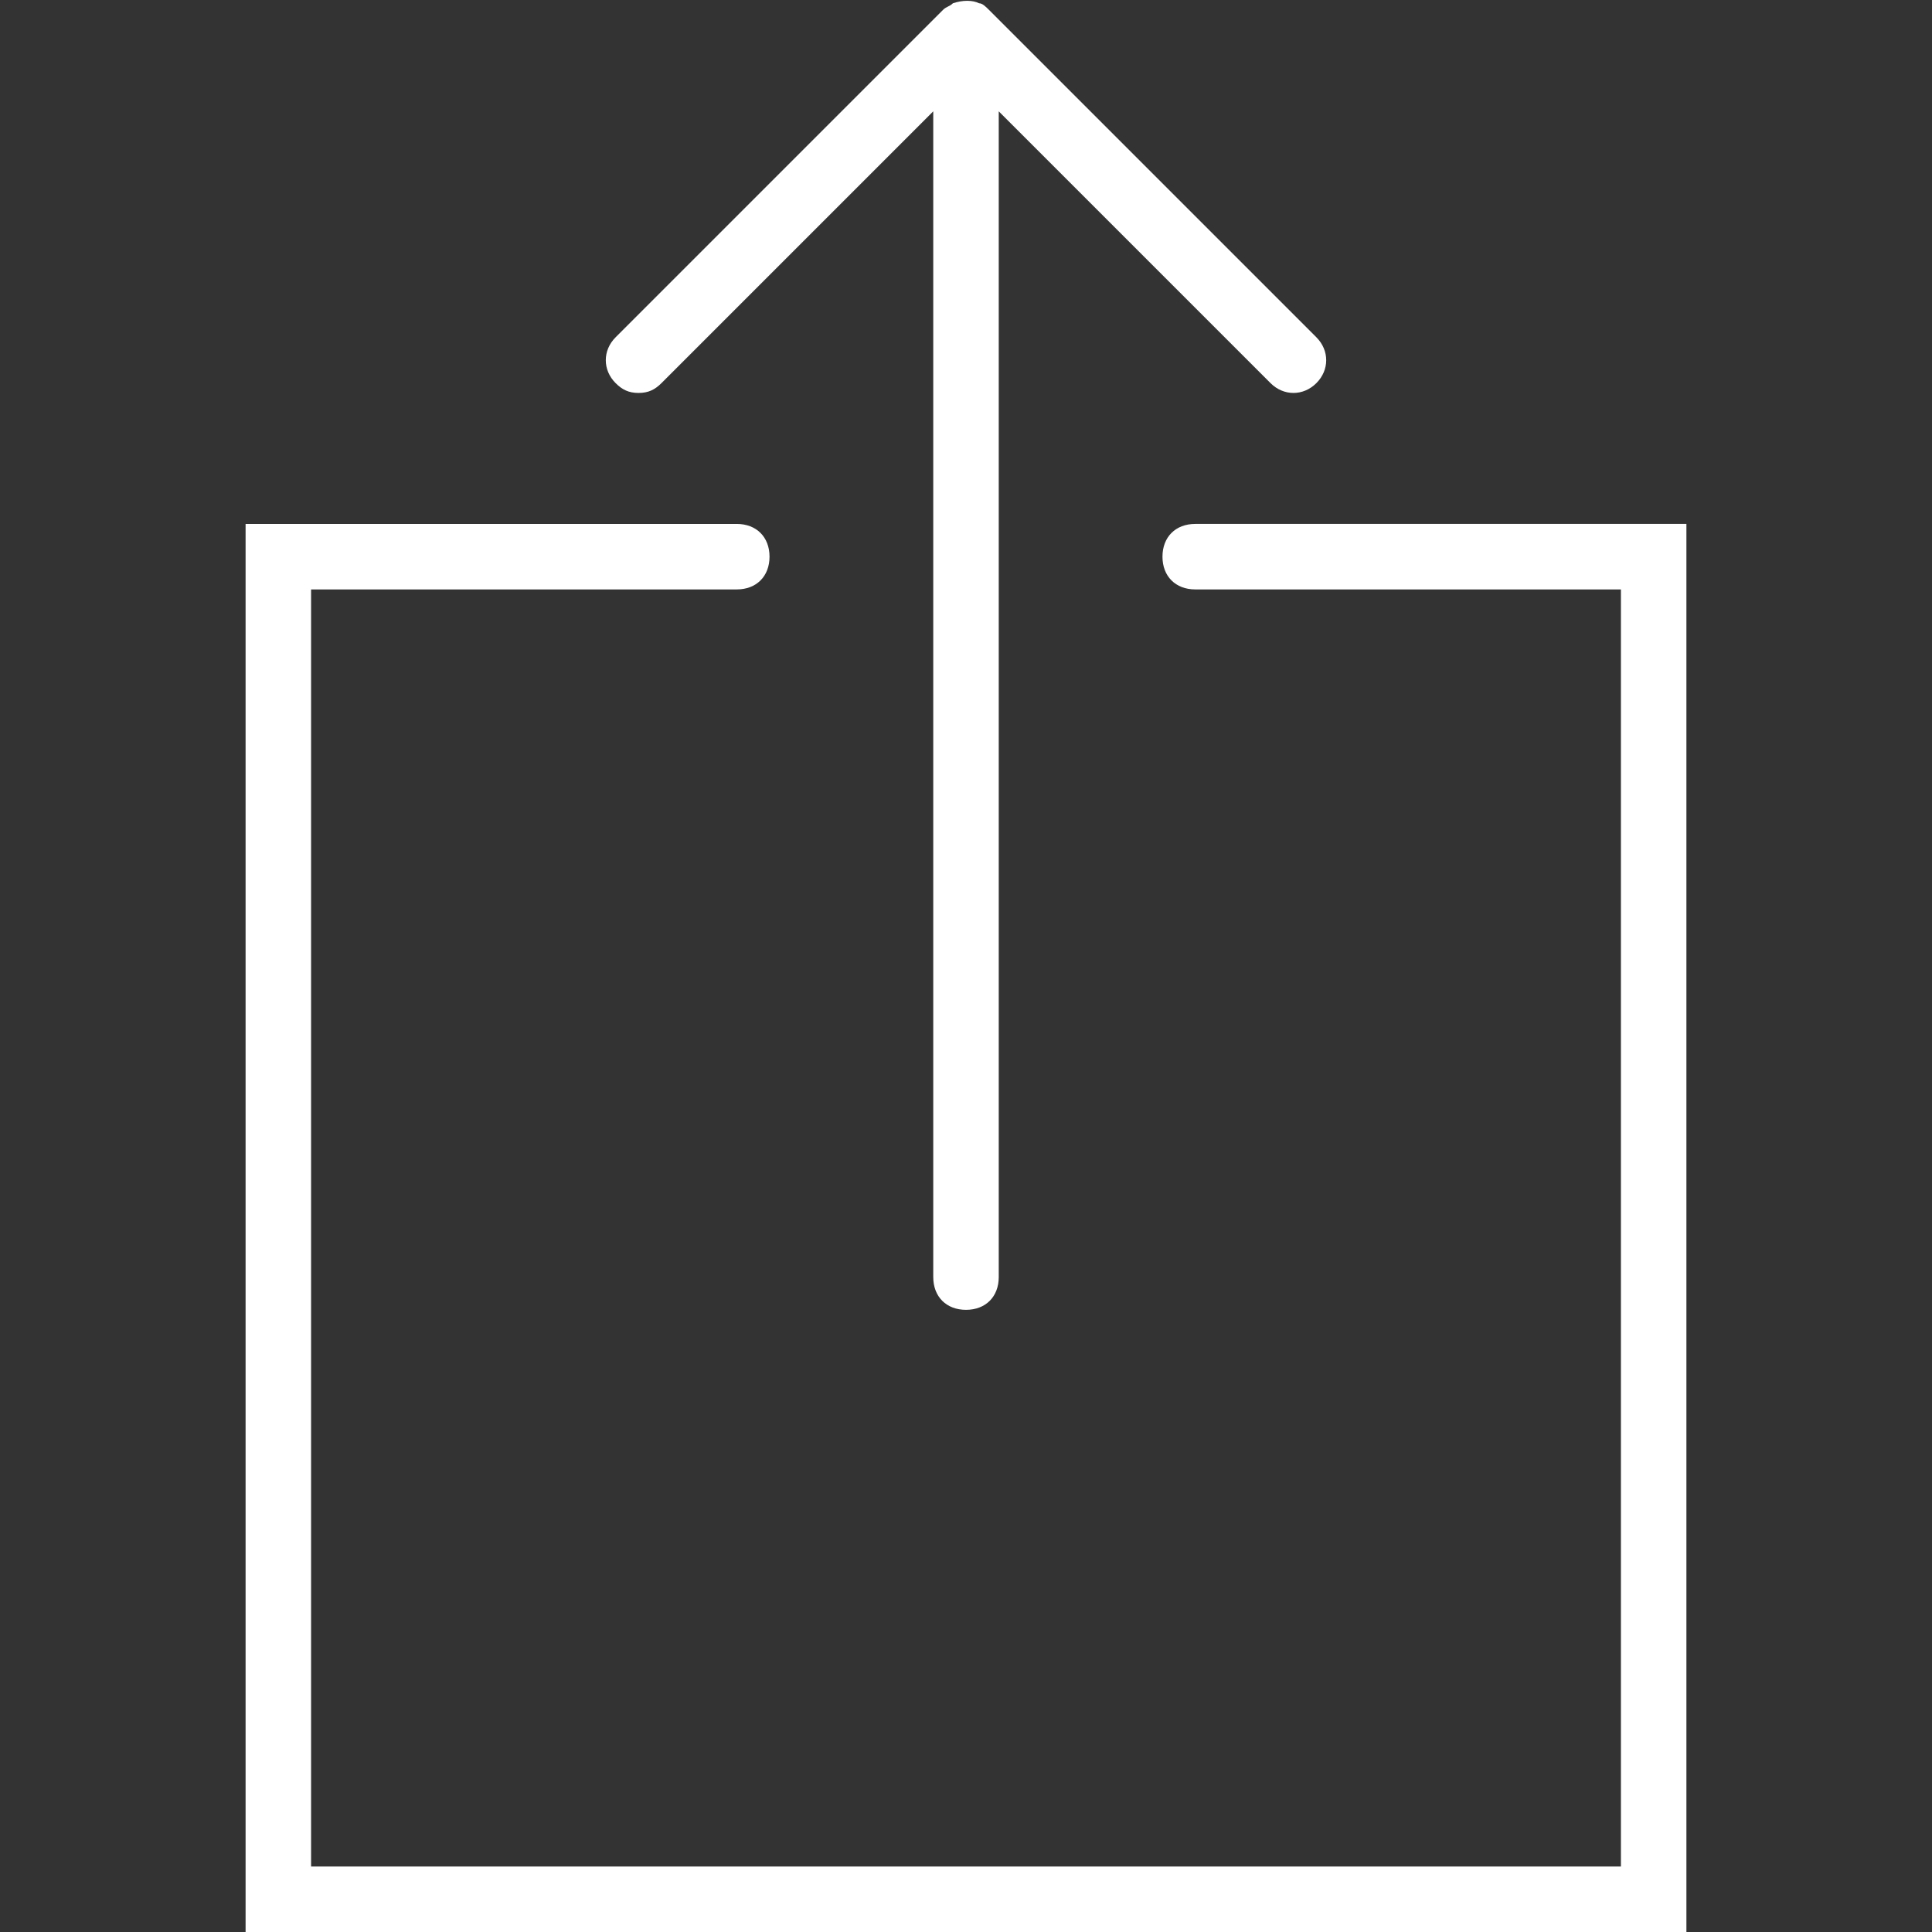 <?xml version="1.0" encoding="utf-8"?>
<!-- Generator: Adobe Illustrator 21.1.0, SVG Export Plug-In . SVG Version: 6.00 Build 0)  -->
<svg version="1.1" id="Capa_1" xmlns="http://www.w3.org/2000/svg" xmlns:xlink="http://www.w3.org/1999/xlink" x="0px" y="0px"
	 viewBox="0 0 59 59" style="enable-background:new 0 0 59 59;" xml:space="preserve">
<rect x="0" y="0" width="59" height="59" fill="#333333" stroke="none"/>
<style type="text/css">
	.st0{fill:#FFFFFF;}
</style>
<g>
	<path class="st0" d="M19.5,12c0.3,0,0.5-0.1,0.7-0.3l8.3-8.3V39c0,0.6,0.4,1,1,1s1-0.4,1-1V3.4l8.3,8.3c0.4,0.4,1,0.4,1.4,0
		s0.4-1,0-1.4l-10-10c-0.1-0.1-0.2-0.2-0.3-0.2c-0.2-0.1-0.5-0.1-0.8,0c-0.1,0.1-0.2,0.1-0.3,0.2l-10,10c-0.4,0.4-0.4,1,0,1.4
		C19,11.9,19.2,12,19.5,12z"/>
	<path class="st0" d="M36.5,16c-0.6,0-1,0.4-1,1s0.4,1,1,1h13v39h-40V18h13c0.6,0,1-0.4,1-1s-0.4-1-1-1h-15v43h44V16
		C51.5,16,36.5,16,36.5,16z"/>
</g>
</svg>
